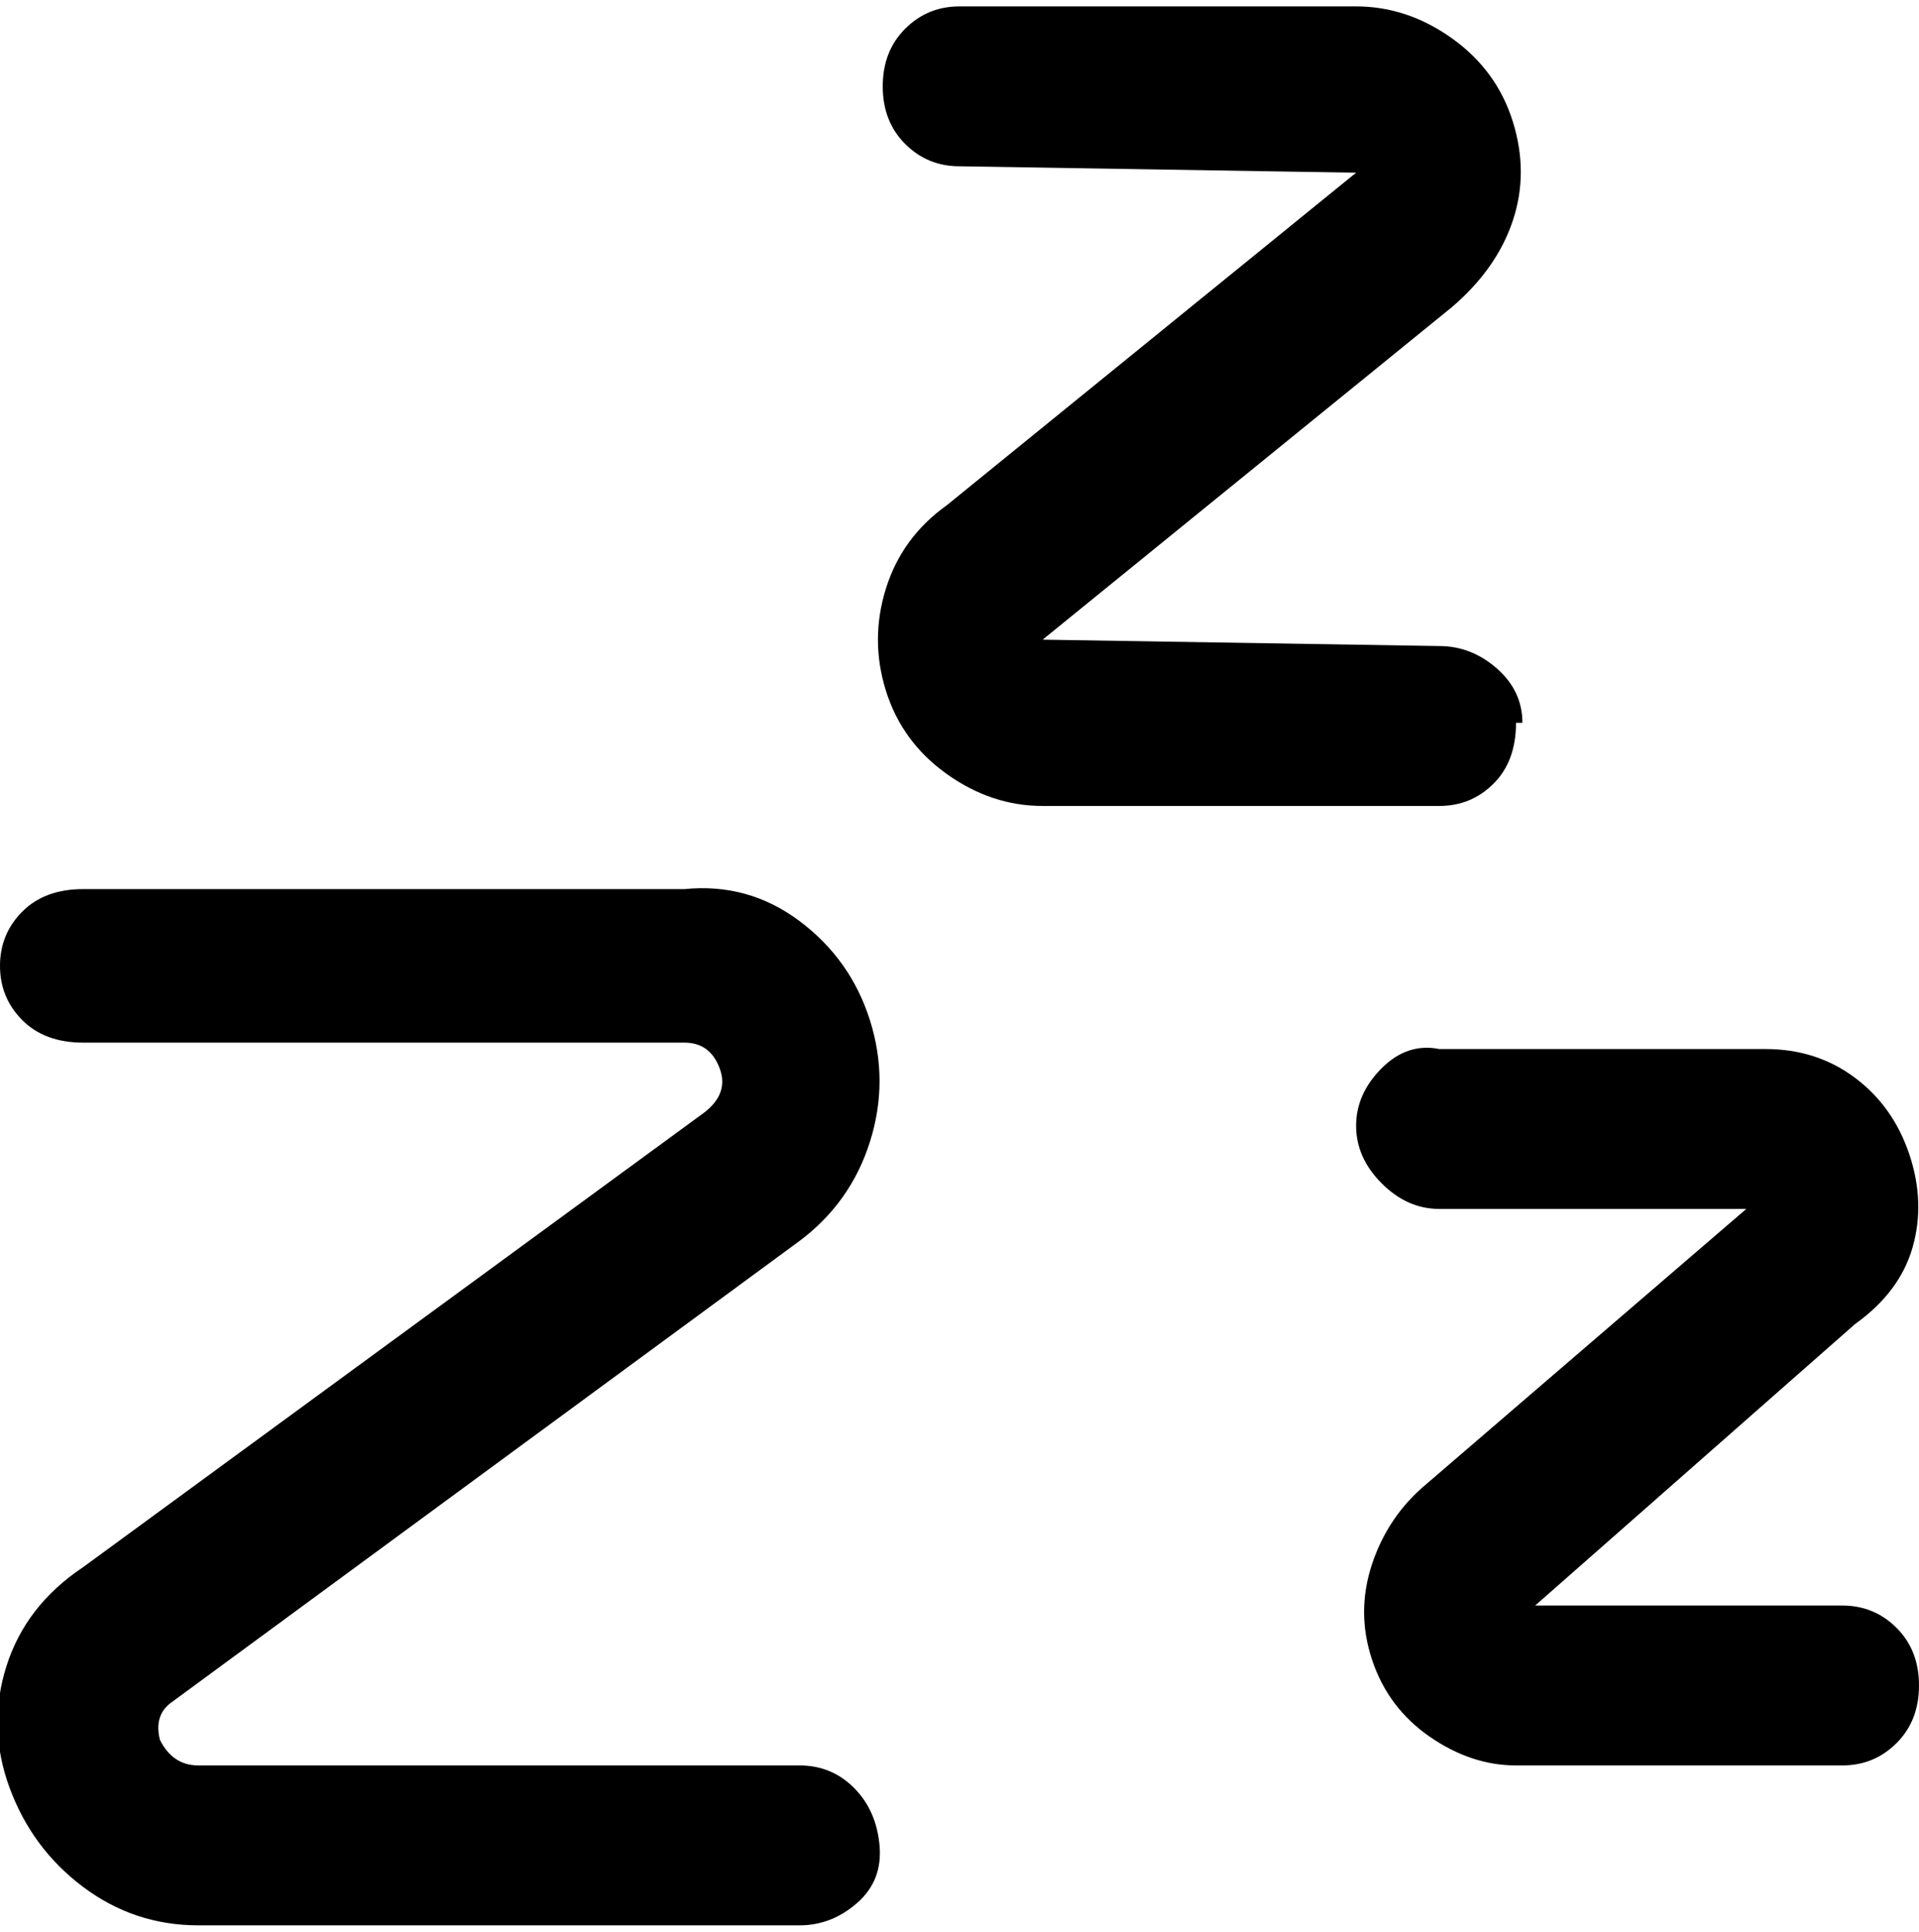 <svg viewBox="0 0 300 302.001" xmlns="http://www.w3.org/2000/svg"><path d="M25 272q2 4 6 4h94q5 0 8.5 3.5t4 9q.5 5.5-3.5 9t-9 3.5H31q-10 0-18-6T1.5 279.5q-3.5-9.5-.5-19T13 245l97-71q4-3 2.5-7t-5.5-4H13q-6 0-9.5-3.5T0 151q0-5 3.5-8.5T13 139h94q10-1 18 5t11 15.5q3 9.5 0 19T125 194l-98 72q-3 2-2 6zm263-21h-48l50-44q7-5 9-12t-.5-14.5q-2.5-7.5-8.5-12t-14-4.5h-51q-5-1-9 3t-4 9q0 5 4 9t9 4h48l-50 43q-6 5-8.5 12.5t0 15q2.5 7.5 9 12T237 276h51q5 0 8.5-3.5t3.5-9q0-5.5-3.5-9T288 251zm-50-138q0-5-4-8.5t-9-3.5l-62-1 64-52q7-6 9.5-13.5t0-15.5Q234 11 227 6t-15-5h-62q-5 0-8.5 3.5t-3.5 9q0 5.5 3.5 9T150 26l62 1-64 52q-7 5-9.5 13t0 16q2.5 8 9.5 13t15 5h62q5 0 8.5-3.5t3.5-9.5h1z"/></svg>